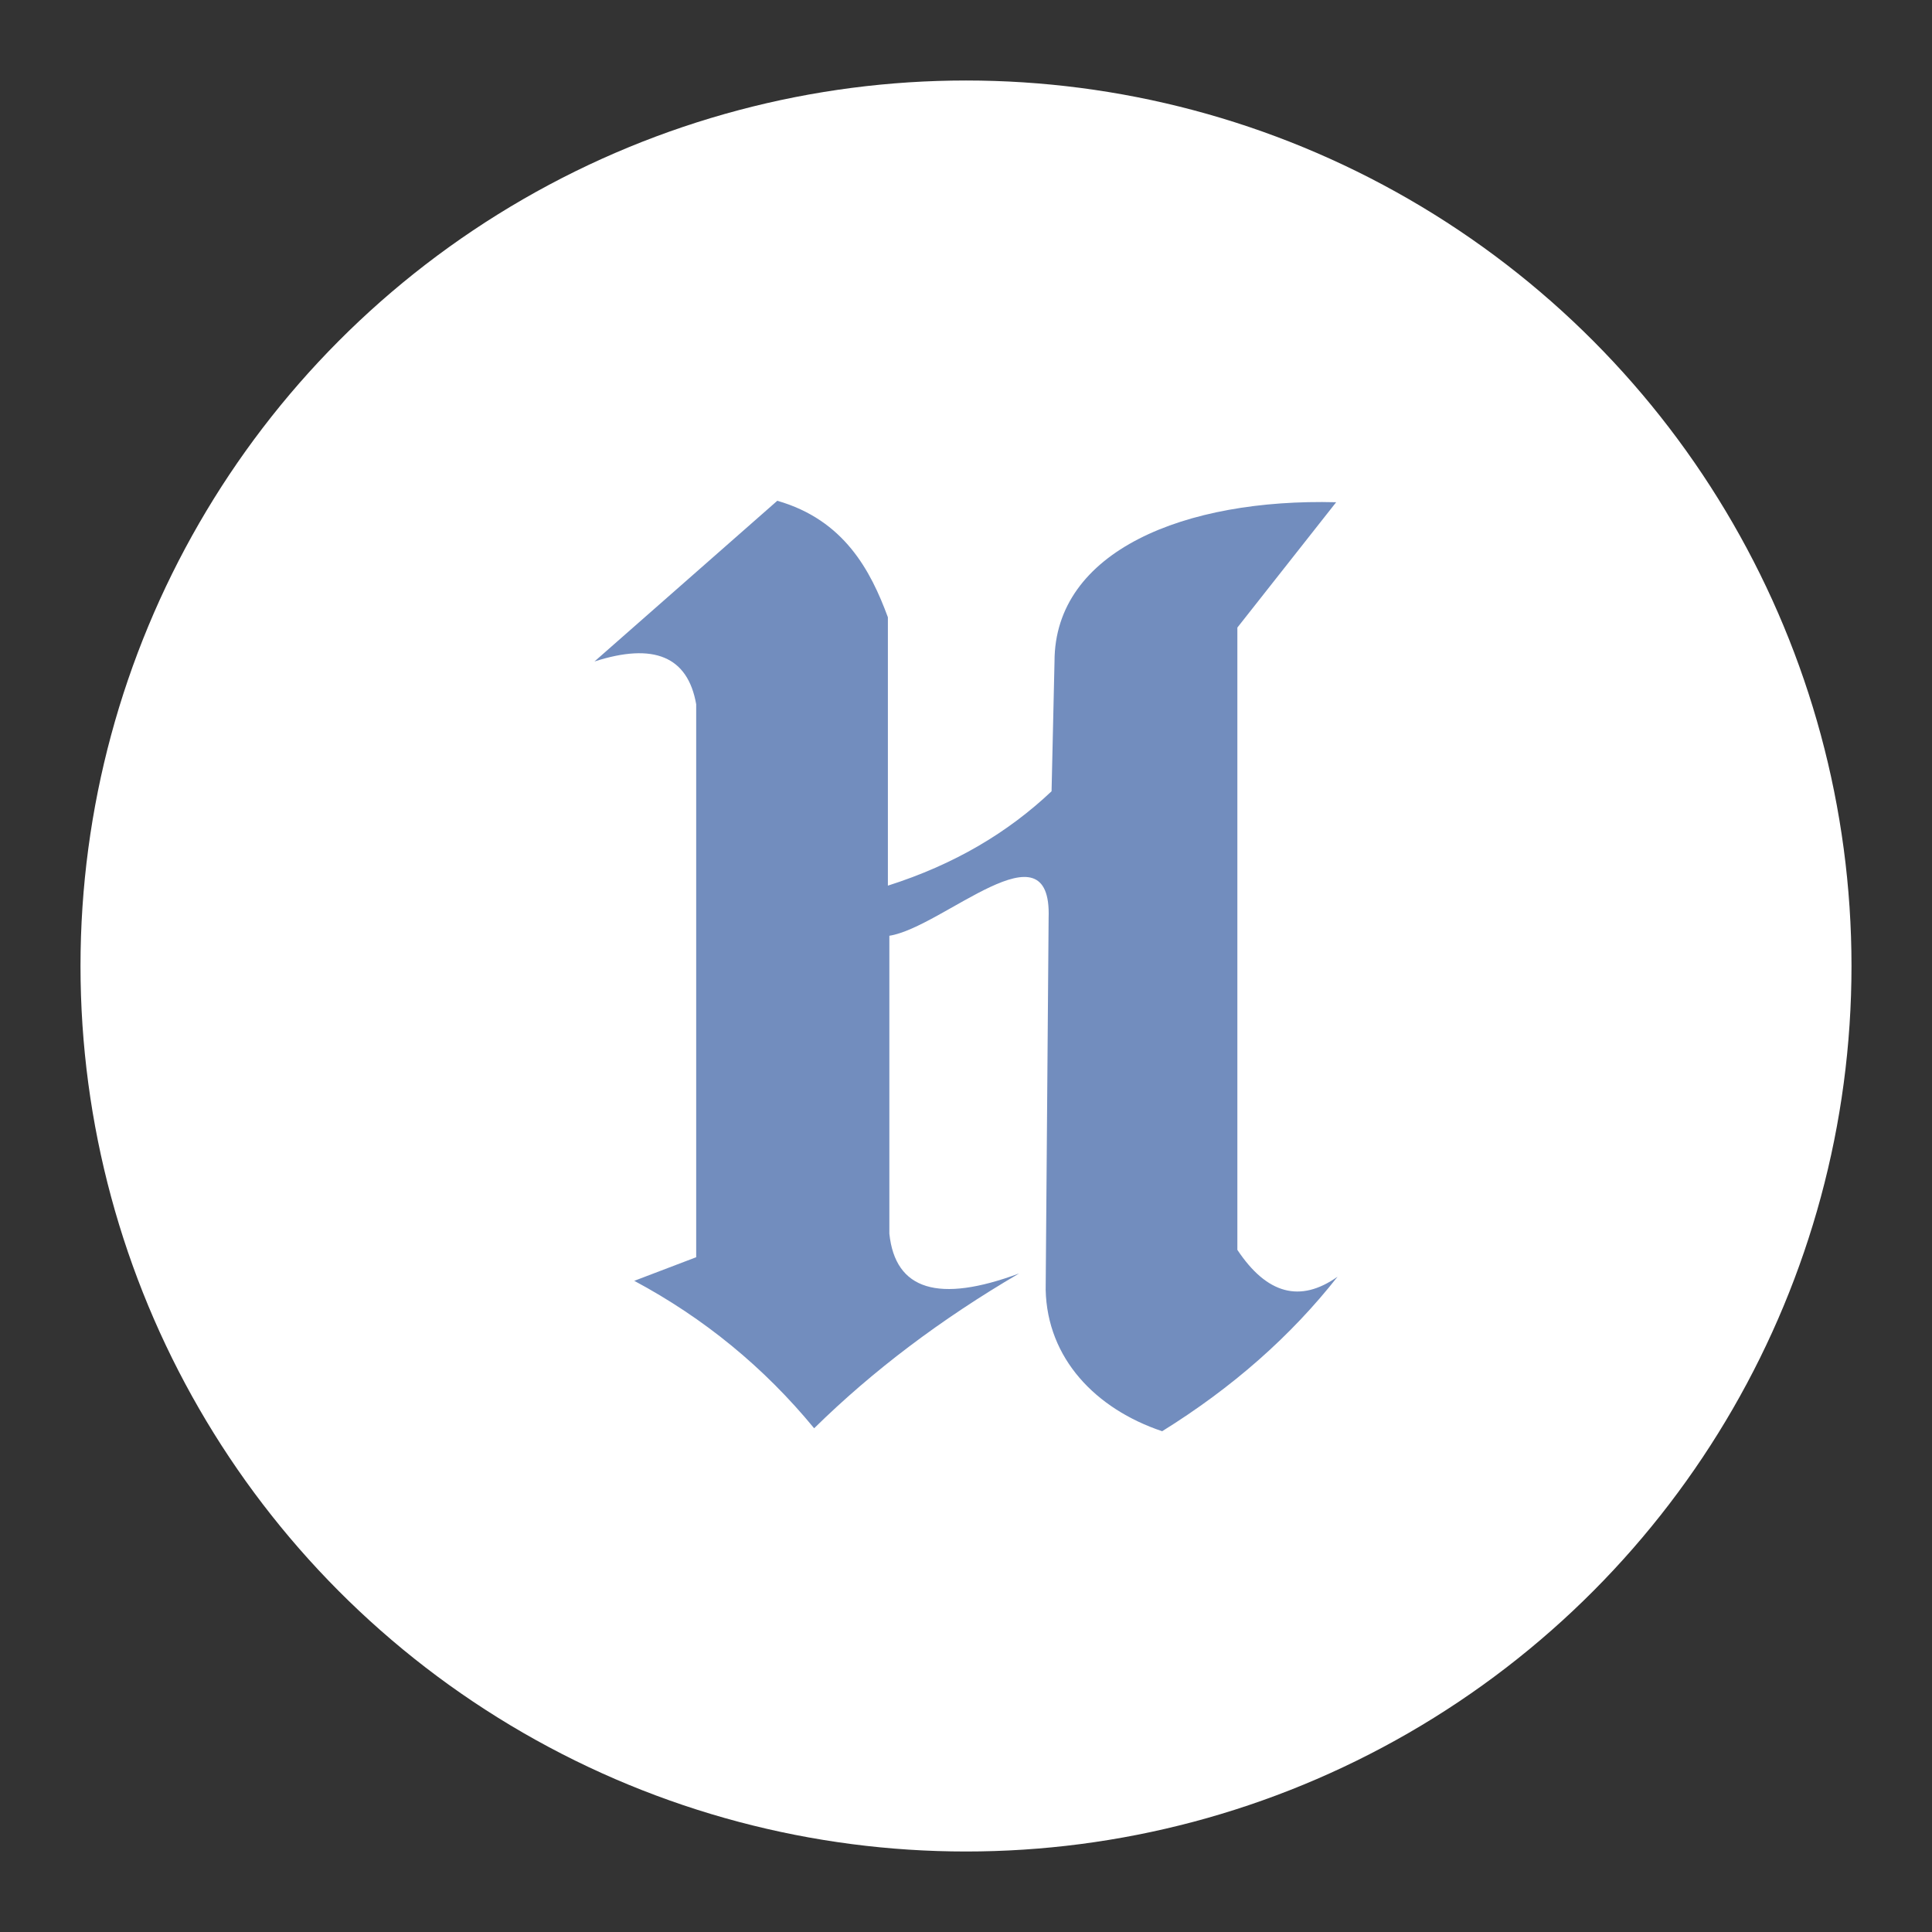 <?xml version="1.0" encoding="UTF-8"?>
<svg version="1.1" viewBox="0 0 192 192" xmlns="http://www.w3.org/2000/svg">
 <rect x="0" y="0" width="192" height="192" fill="#333333" stroke="none"/>
 <circle class="a" cx="96" cy="96" r="88" style="fill:#fff"/>
 <path d="m59.075 65.739 18.171-15.973c6.643 1.905 9.281 6.936 10.991 11.577v26.671c6.658-2.117 11.957-5.306 16.266-9.379l0.293-12.896c0-11.005 12.994-16.217 27.99-15.827l-9.818 12.456v61.841c2.928 4.406 6.247 5.296 9.957 2.668-4.638 5.901-10.448 11.02-17.431 15.357-6.605-2.216-11.43-7.229-11.577-14.068l0.293-36.929c0.342-9.764-10.521 0.932-15.827 1.758v29.602c0.586 5.617 4.885 6.936 12.896 3.957-7.767 4.543-14.557 9.672-20.37 15.387-4.982-6.057-10.942-10.942-17.878-14.654l6.155-2.345v-54.954c-0.83-4.738-4.201-6.155-10.112-4.25z" style="fill:#728dbe;stroke-linecap:round;stroke-linejoin:round;stroke-width:17.421"/>
</svg>
